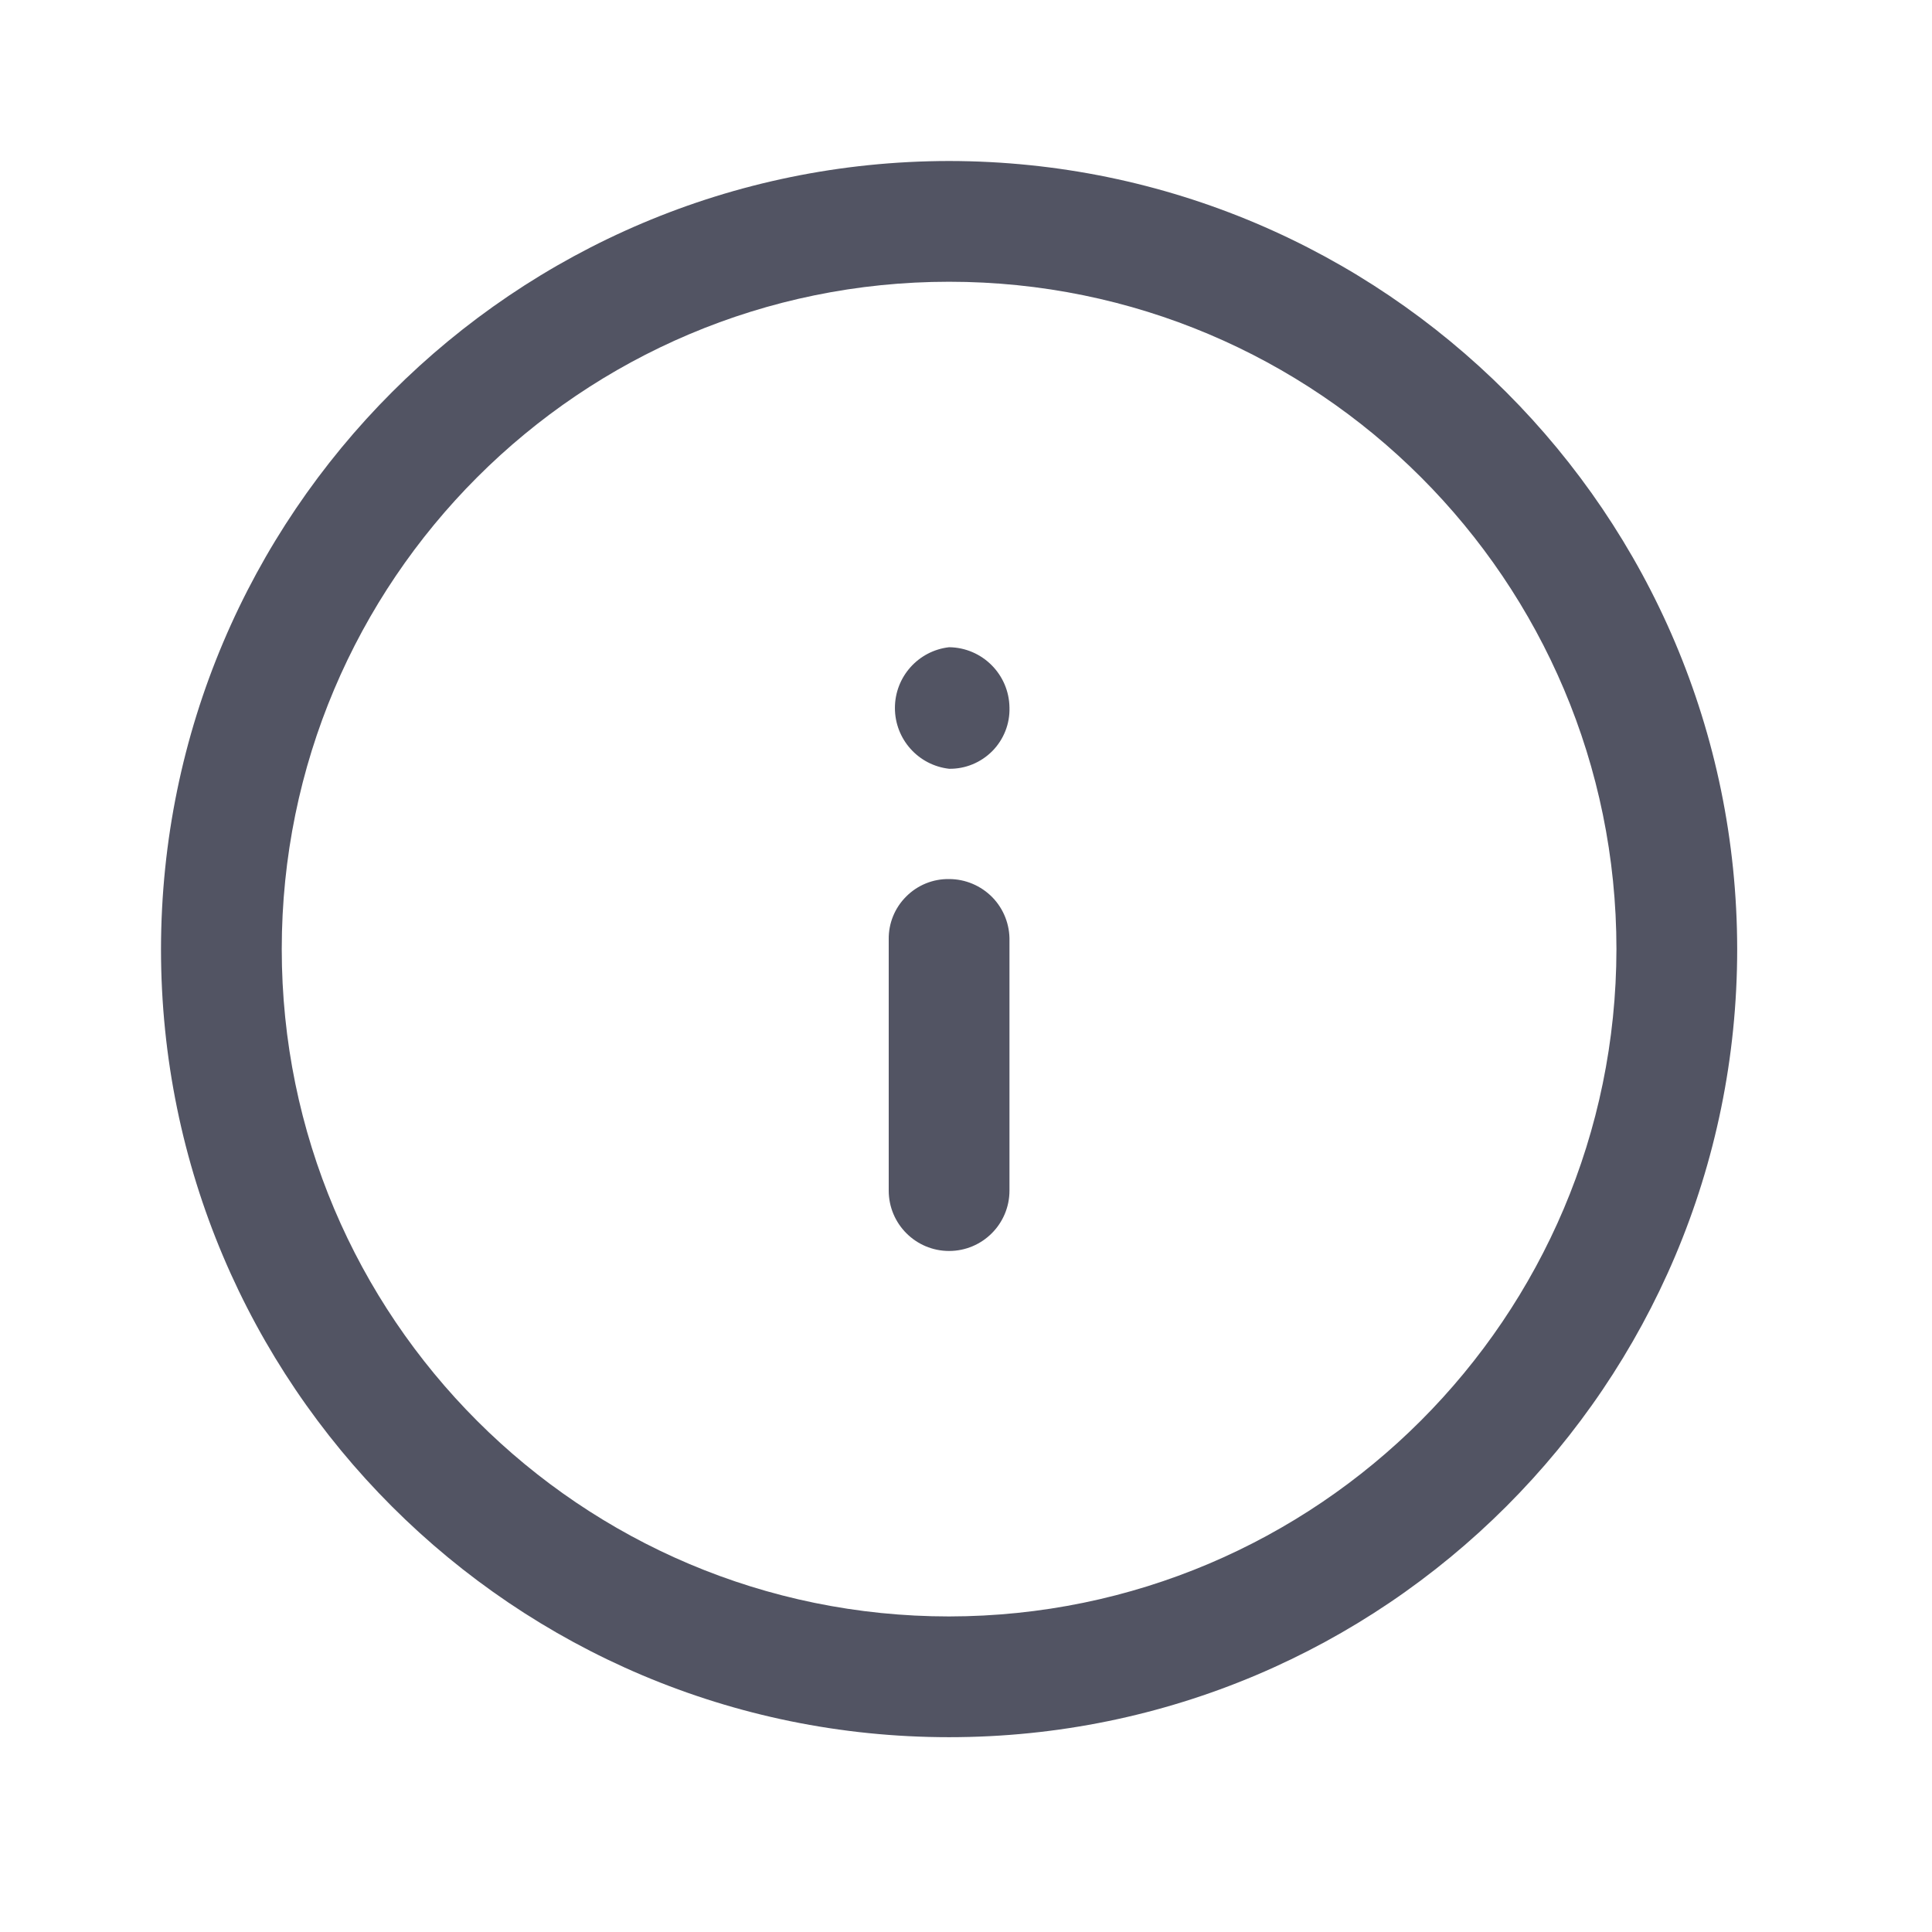 <svg width="24" height="24" viewBox="0 0 24 24" fill="none" xmlns="http://www.w3.org/2000/svg">
<path d="M11.79 8.04C11.406 8.084 11.117 8.409 11.117 8.795C11.117 9.181 11.406 9.506 11.79 9.55C11.992 9.553 12.185 9.473 12.327 9.33C12.469 9.186 12.546 8.991 12.54 8.79C12.535 8.378 12.202 8.045 11.79 8.04Z" fill="#525463"/>
<path d="M11.79 10.92C11.59 10.917 11.398 10.995 11.257 11.137C11.115 11.278 11.037 11.47 11.04 11.67V14.79C11.04 15.204 11.376 15.54 11.79 15.54C12.204 15.54 12.54 15.204 12.54 14.79V11.69C12.545 11.488 12.469 11.292 12.328 11.147C12.186 11.002 11.992 10.92 11.79 10.92Z" fill="#525463"/>
<path fill-rule="evenodd" clip-rule="evenodd" d="M11.79 2C6.385 2.006 2.006 6.385 2 11.79C2 17.197 6.383 21.58 11.79 21.58C17.197 21.58 21.58 17.197 21.58 11.79C21.575 6.385 17.195 2.006 11.79 2ZM11.79 20.08C7.212 20.08 3.5 16.368 3.5 11.79C3.5 7.212 7.212 3.5 11.79 3.5C16.368 3.5 20.08 7.212 20.08 11.79C20.075 16.366 16.366 20.075 11.79 20.08Z" fill="#525463"/>
</svg>
